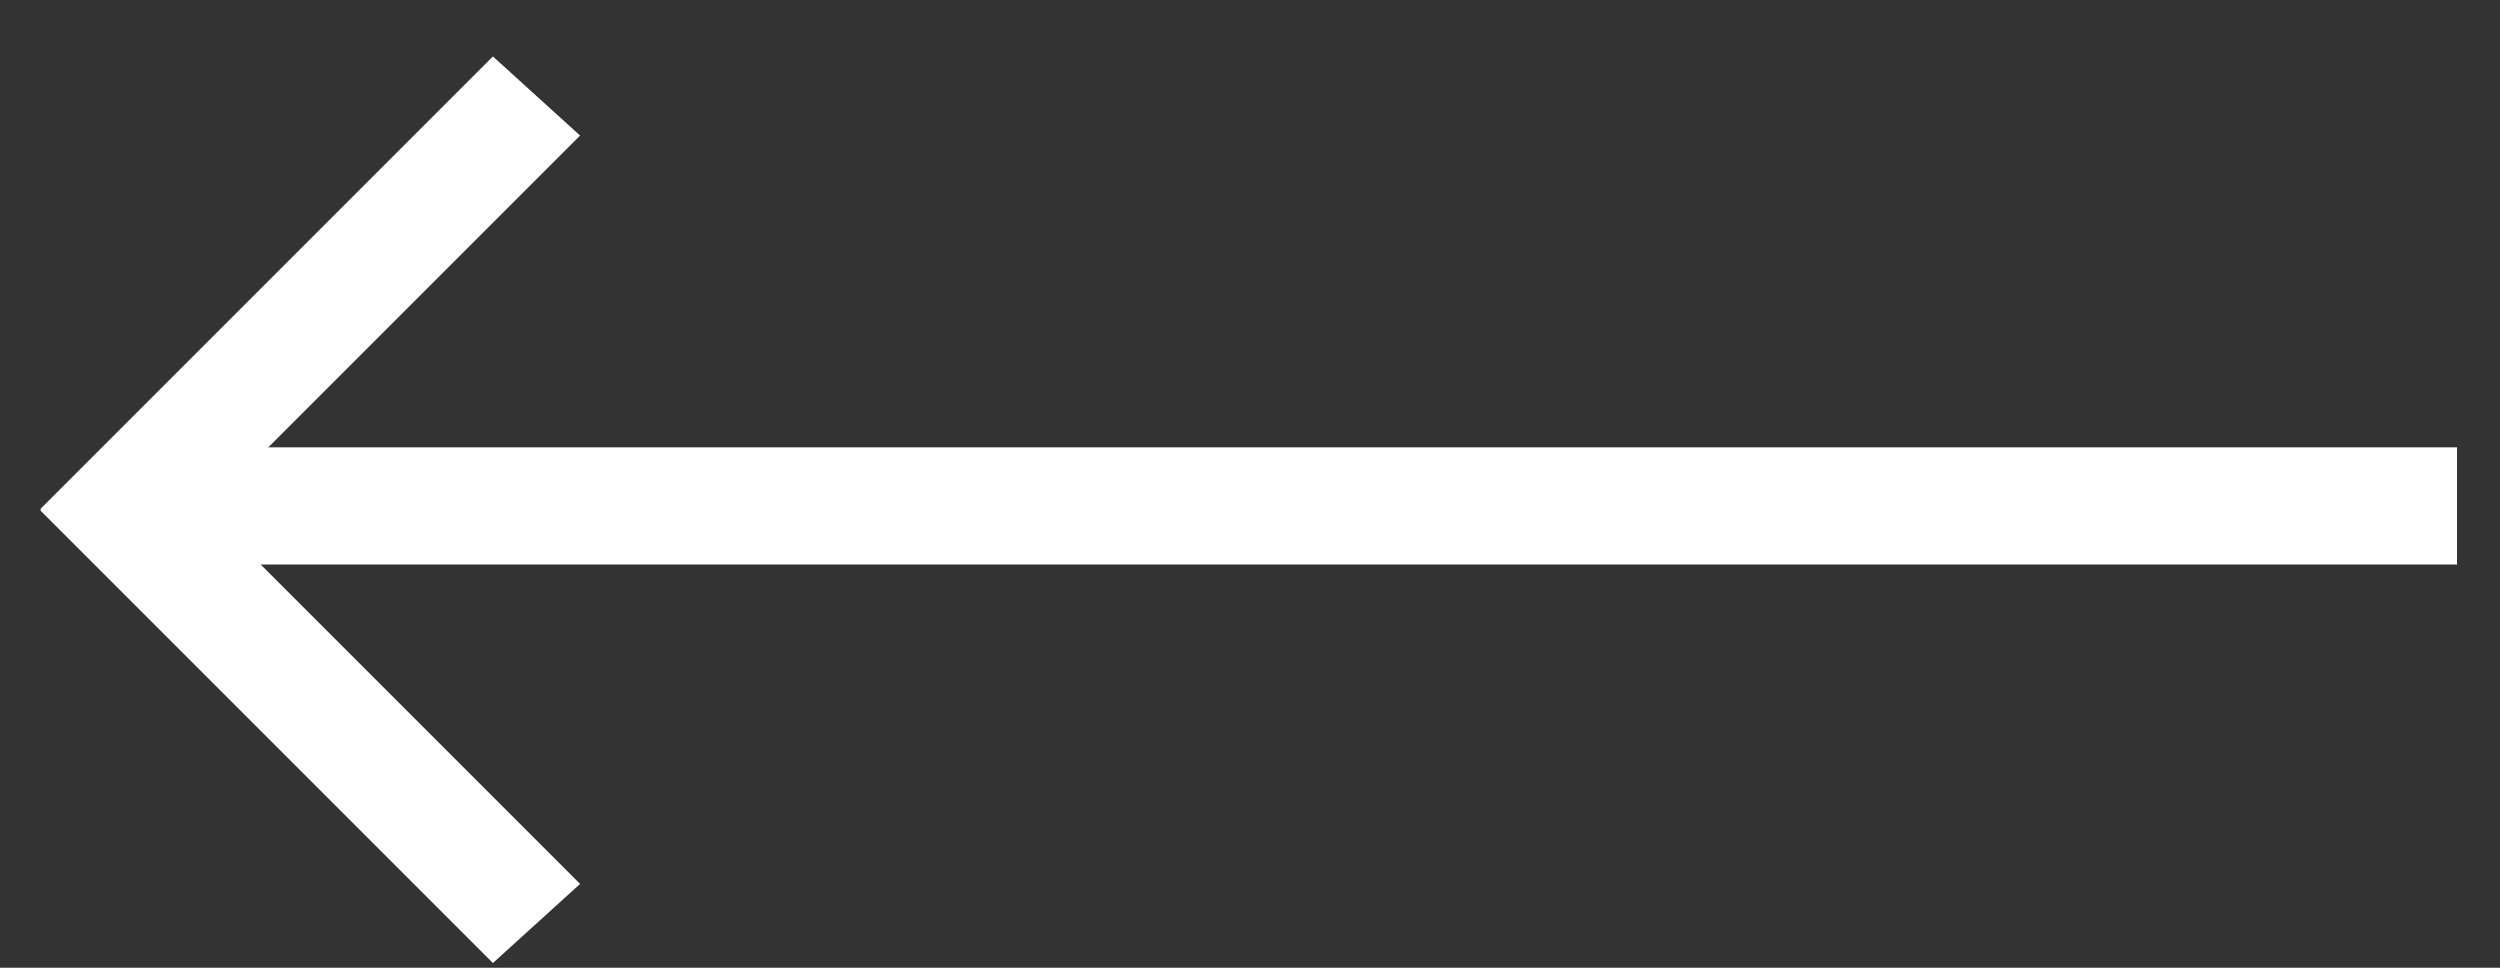 <?xml version="1.0" encoding="utf-8"?>
<!-- Generator: Adobe Illustrator 15.0.0, SVG Export Plug-In . SVG Version: 6.00 Build 0)  -->
<!DOCTYPE svg PUBLIC "-//W3C//DTD SVG 1.1//EN" "http://www.w3.org/Graphics/SVG/1.1/DTD/svg11.dtd">
<svg version="1.1" id="Layer_1" xmlns="http://www.w3.org/2000/svg" xmlns:xlink="http://www.w3.org/1999/xlink" x="0px" y="0px"
	 width="62px" height="24px" viewBox="0 0 62 24" enable-background="new 0 0 62 24" xml:space="preserve">
<rect x="0" y="0" width="62" height="24" fill="#333333" stroke="none"/>
<path fill-rule="evenodd" clip-rule="evenodd" fill="#FFFFFF" d="M2.875,14h58.059v-2.906H2.875V14z"/>
<g>
	<path fill-rule="evenodd" clip-rule="evenodd" fill="#FFFFFF" d="M3.162,14.586L14.386,3.362L12.224,1.4L1,12.624L3.162,14.586z"/>
	<path fill-rule="evenodd" clip-rule="evenodd" fill="#FFFFFF" d="M3.162,10.697l11.224,11.224l-2.162,1.962L1,12.659L3.162,10.697z
		"/>
</g>
</svg>

